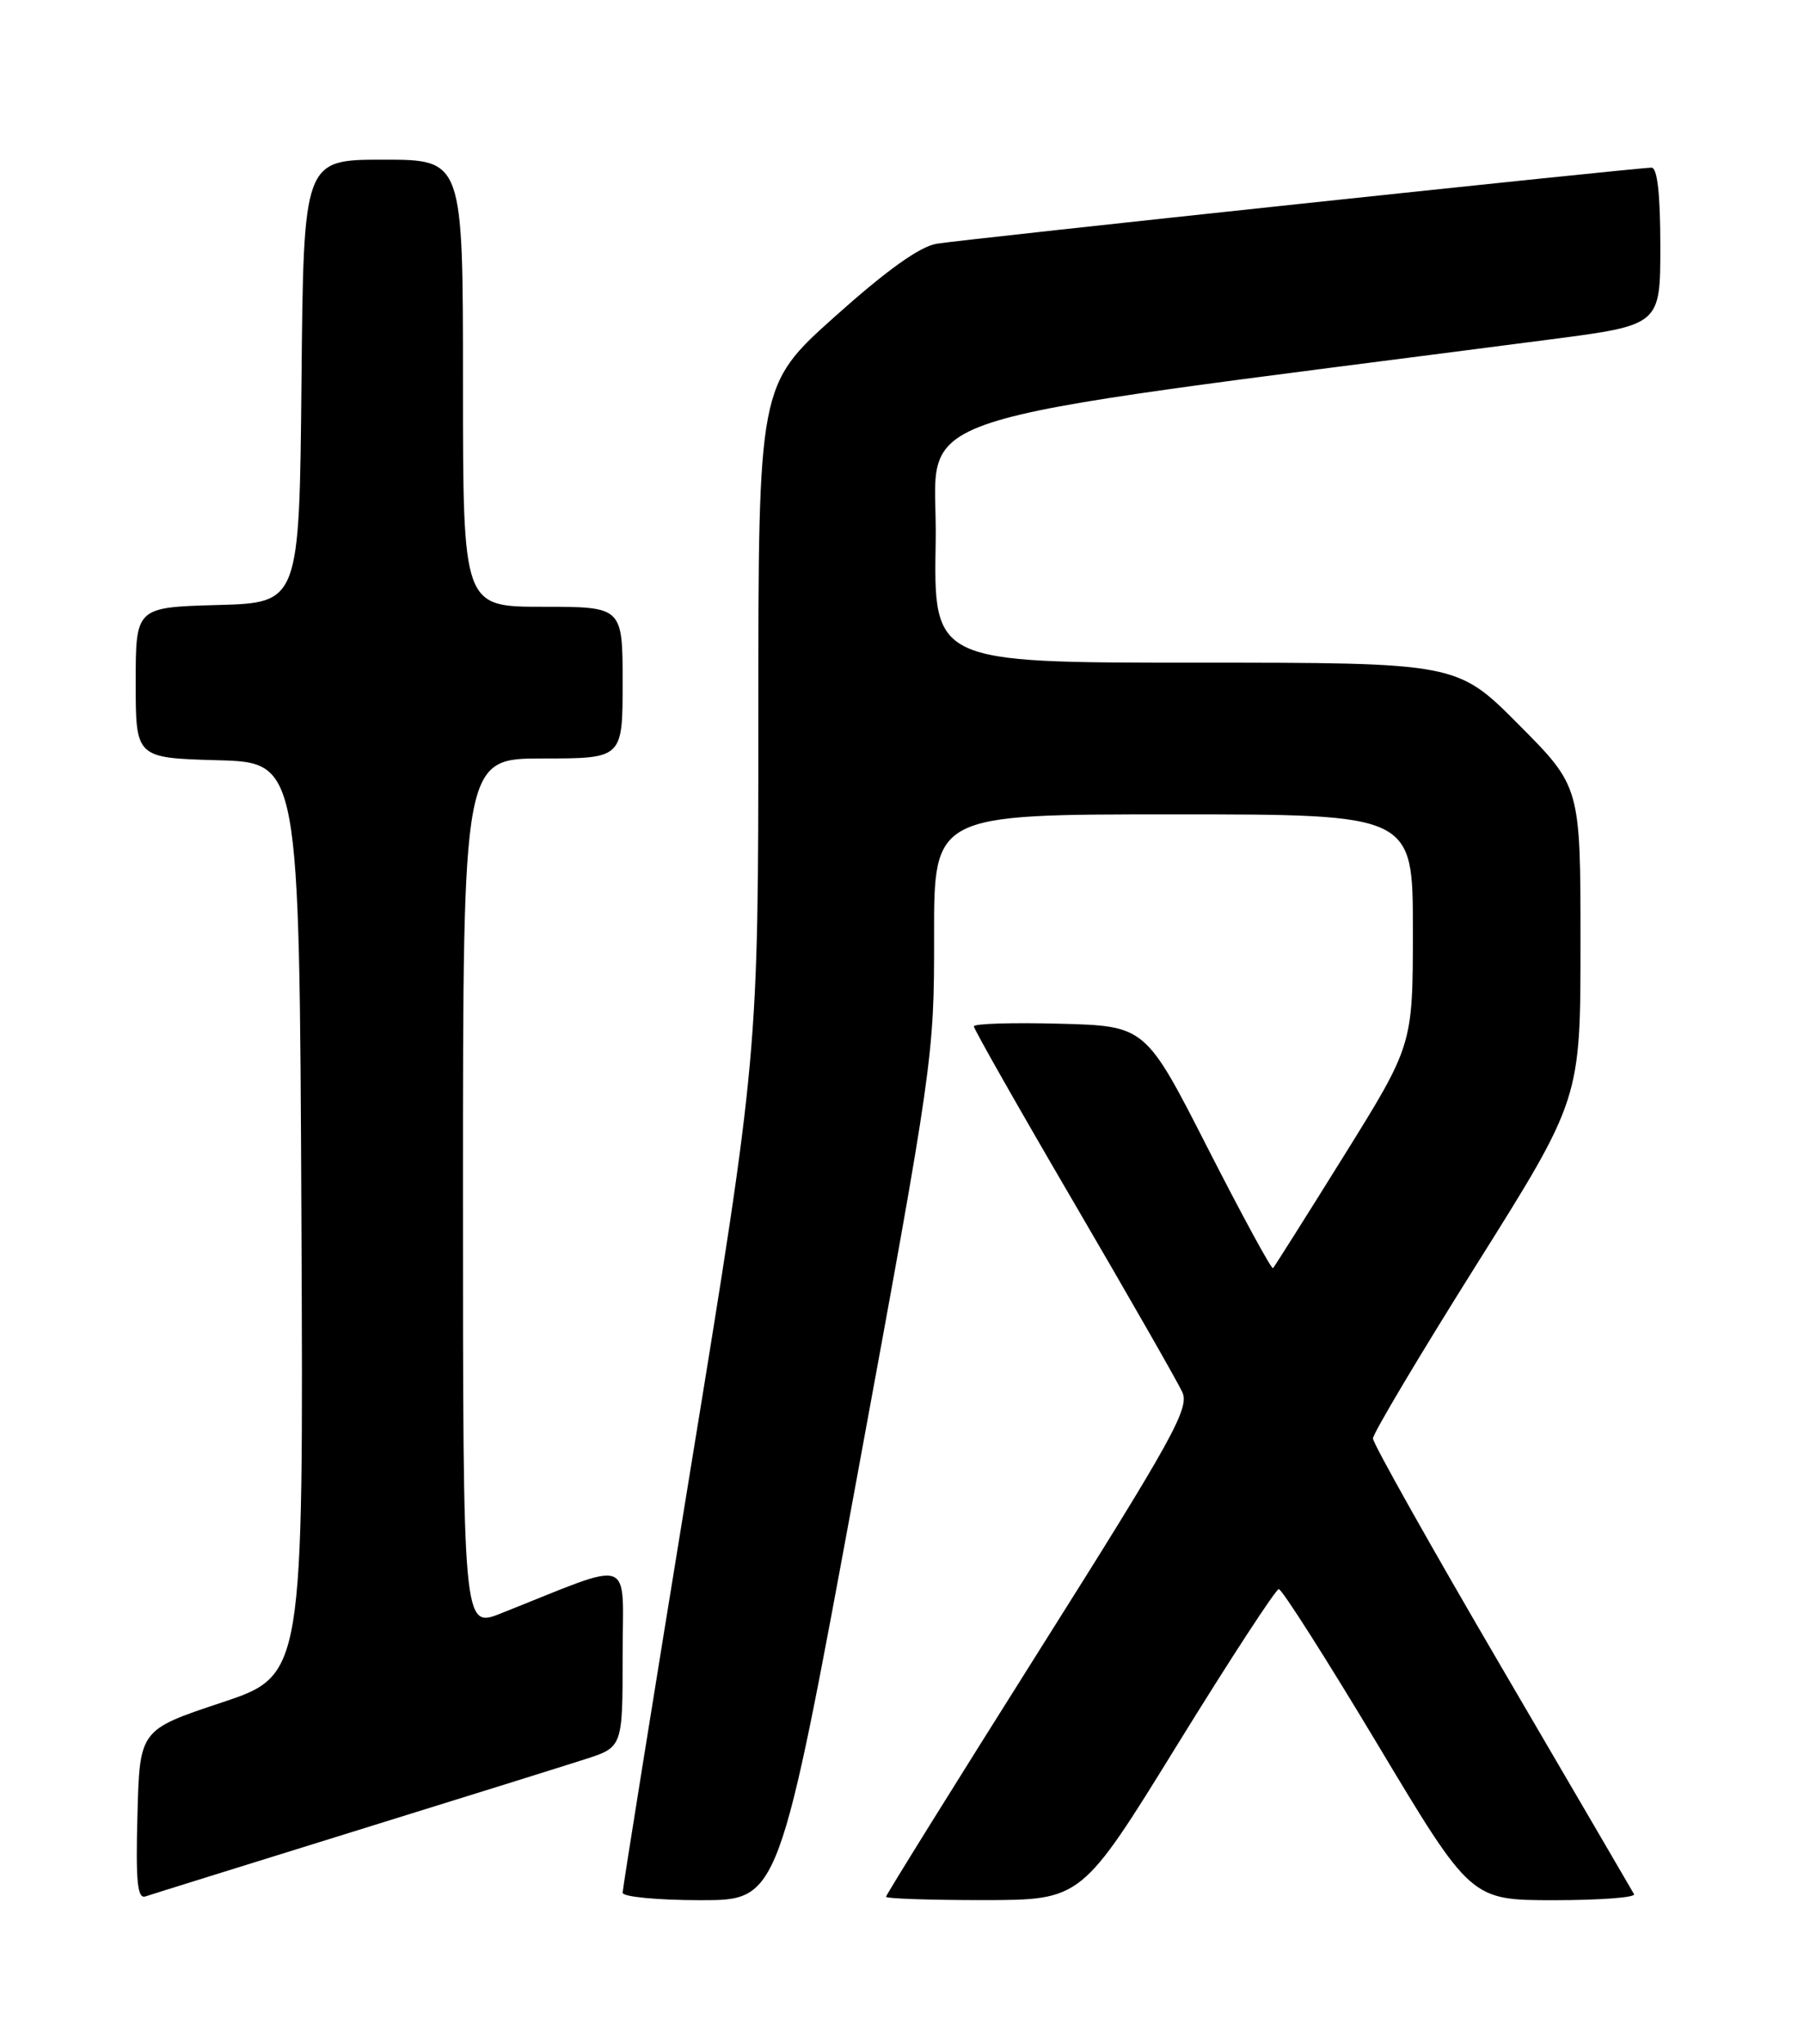 <?xml version="1.0" encoding="UTF-8" standalone="no"?>
<!DOCTYPE svg PUBLIC "-//W3C//DTD SVG 1.1//EN" "http://www.w3.org/Graphics/SVG/1.1/DTD/svg11.dtd" >
<svg xmlns="http://www.w3.org/2000/svg" xmlns:xlink="http://www.w3.org/1999/xlink" version="1.1" viewBox="0 0 226 256">
 <g >
 <path fill="currentColor"
d=" M 44.00 229.49 C 57.48 225.31 70.64 221.20 73.25 220.36 C 78.00 218.84 78.00 218.84 78.00 207.43 C 78.00 194.71 79.76 195.33 62.75 202.08 C 58.00 203.97 58.00 203.97 58.00 149.49 C 58.00 95.00 58.00 95.00 68.00 95.00 C 78.00 95.00 78.00 95.00 78.00 85.50 C 78.00 76.00 78.00 76.00 68.00 76.00 C 58.00 76.00 58.00 76.00 58.00 48.00 C 58.00 20.00 58.00 20.00 48.02 20.00 C 38.03 20.00 38.03 20.00 37.77 47.75 C 37.50 75.50 37.50 75.50 27.25 75.78 C 17.00 76.07 17.00 76.07 17.00 85.50 C 17.00 94.93 17.00 94.93 27.25 95.22 C 37.50 95.50 37.50 95.50 37.76 152.66 C 38.02 209.83 38.02 209.83 27.76 213.25 C 17.50 216.66 17.50 216.66 17.22 227.31 C 16.99 235.63 17.21 237.87 18.22 237.53 C 18.92 237.29 30.52 233.68 44.00 229.49 Z  M 107.32 185.25 C 116.90 133.23 117.04 132.29 117.02 117.25 C 117.00 102.00 117.00 102.00 147.00 102.00 C 177.00 102.00 177.00 102.00 177.00 116.44 C 177.00 130.88 177.00 130.88 168.41 144.69 C 163.68 152.29 159.66 158.65 159.48 158.84 C 159.30 159.03 155.63 152.28 151.32 143.84 C 143.50 128.50 143.50 128.50 132.75 128.22 C 126.84 128.06 122.00 128.21 122.00 128.55 C 122.00 128.89 127.64 138.83 134.54 150.63 C 141.44 162.44 147.55 173.12 148.12 174.37 C 149.04 176.38 146.92 180.21 130.08 206.90 C 119.59 223.54 111.00 237.34 111.00 237.57 C 111.00 237.81 116.51 237.99 123.25 237.99 C 135.50 237.97 135.50 237.97 147.50 218.52 C 154.10 207.82 159.82 199.06 160.20 199.04 C 160.59 199.02 166.16 207.78 172.59 218.50 C 184.27 238.00 184.27 238.00 194.70 238.00 C 200.43 238.00 204.93 237.66 204.71 237.25 C 204.48 236.84 197.03 224.08 188.15 208.90 C 179.27 193.72 172.00 180.79 172.00 180.17 C 172.00 179.55 177.85 169.73 185.00 158.35 C 198.00 137.65 198.00 137.65 198.00 118.10 C 198.00 98.54 198.00 98.54 190.27 90.77 C 182.55 83.00 182.55 83.00 149.75 83.00 C 116.95 83.00 116.95 83.00 117.22 67.75 C 117.53 50.93 109.63 53.52 194.25 42.51 C 208.00 40.72 208.00 40.72 208.00 30.86 C 208.00 24.34 207.63 21.00 206.90 21.00 C 205.01 21.00 120.68 29.97 117.34 30.53 C 115.22 30.88 111.05 33.87 104.59 39.65 C 95.00 48.24 95.00 48.24 95.00 90.10 C 95.00 131.97 95.00 131.97 86.50 184.06 C 81.83 212.71 78.00 236.57 78.00 237.07 C 78.00 237.58 82.41 238.00 87.80 238.00 C 97.60 238.00 97.60 238.00 107.32 185.25 Z "/>
</g>
</svg>